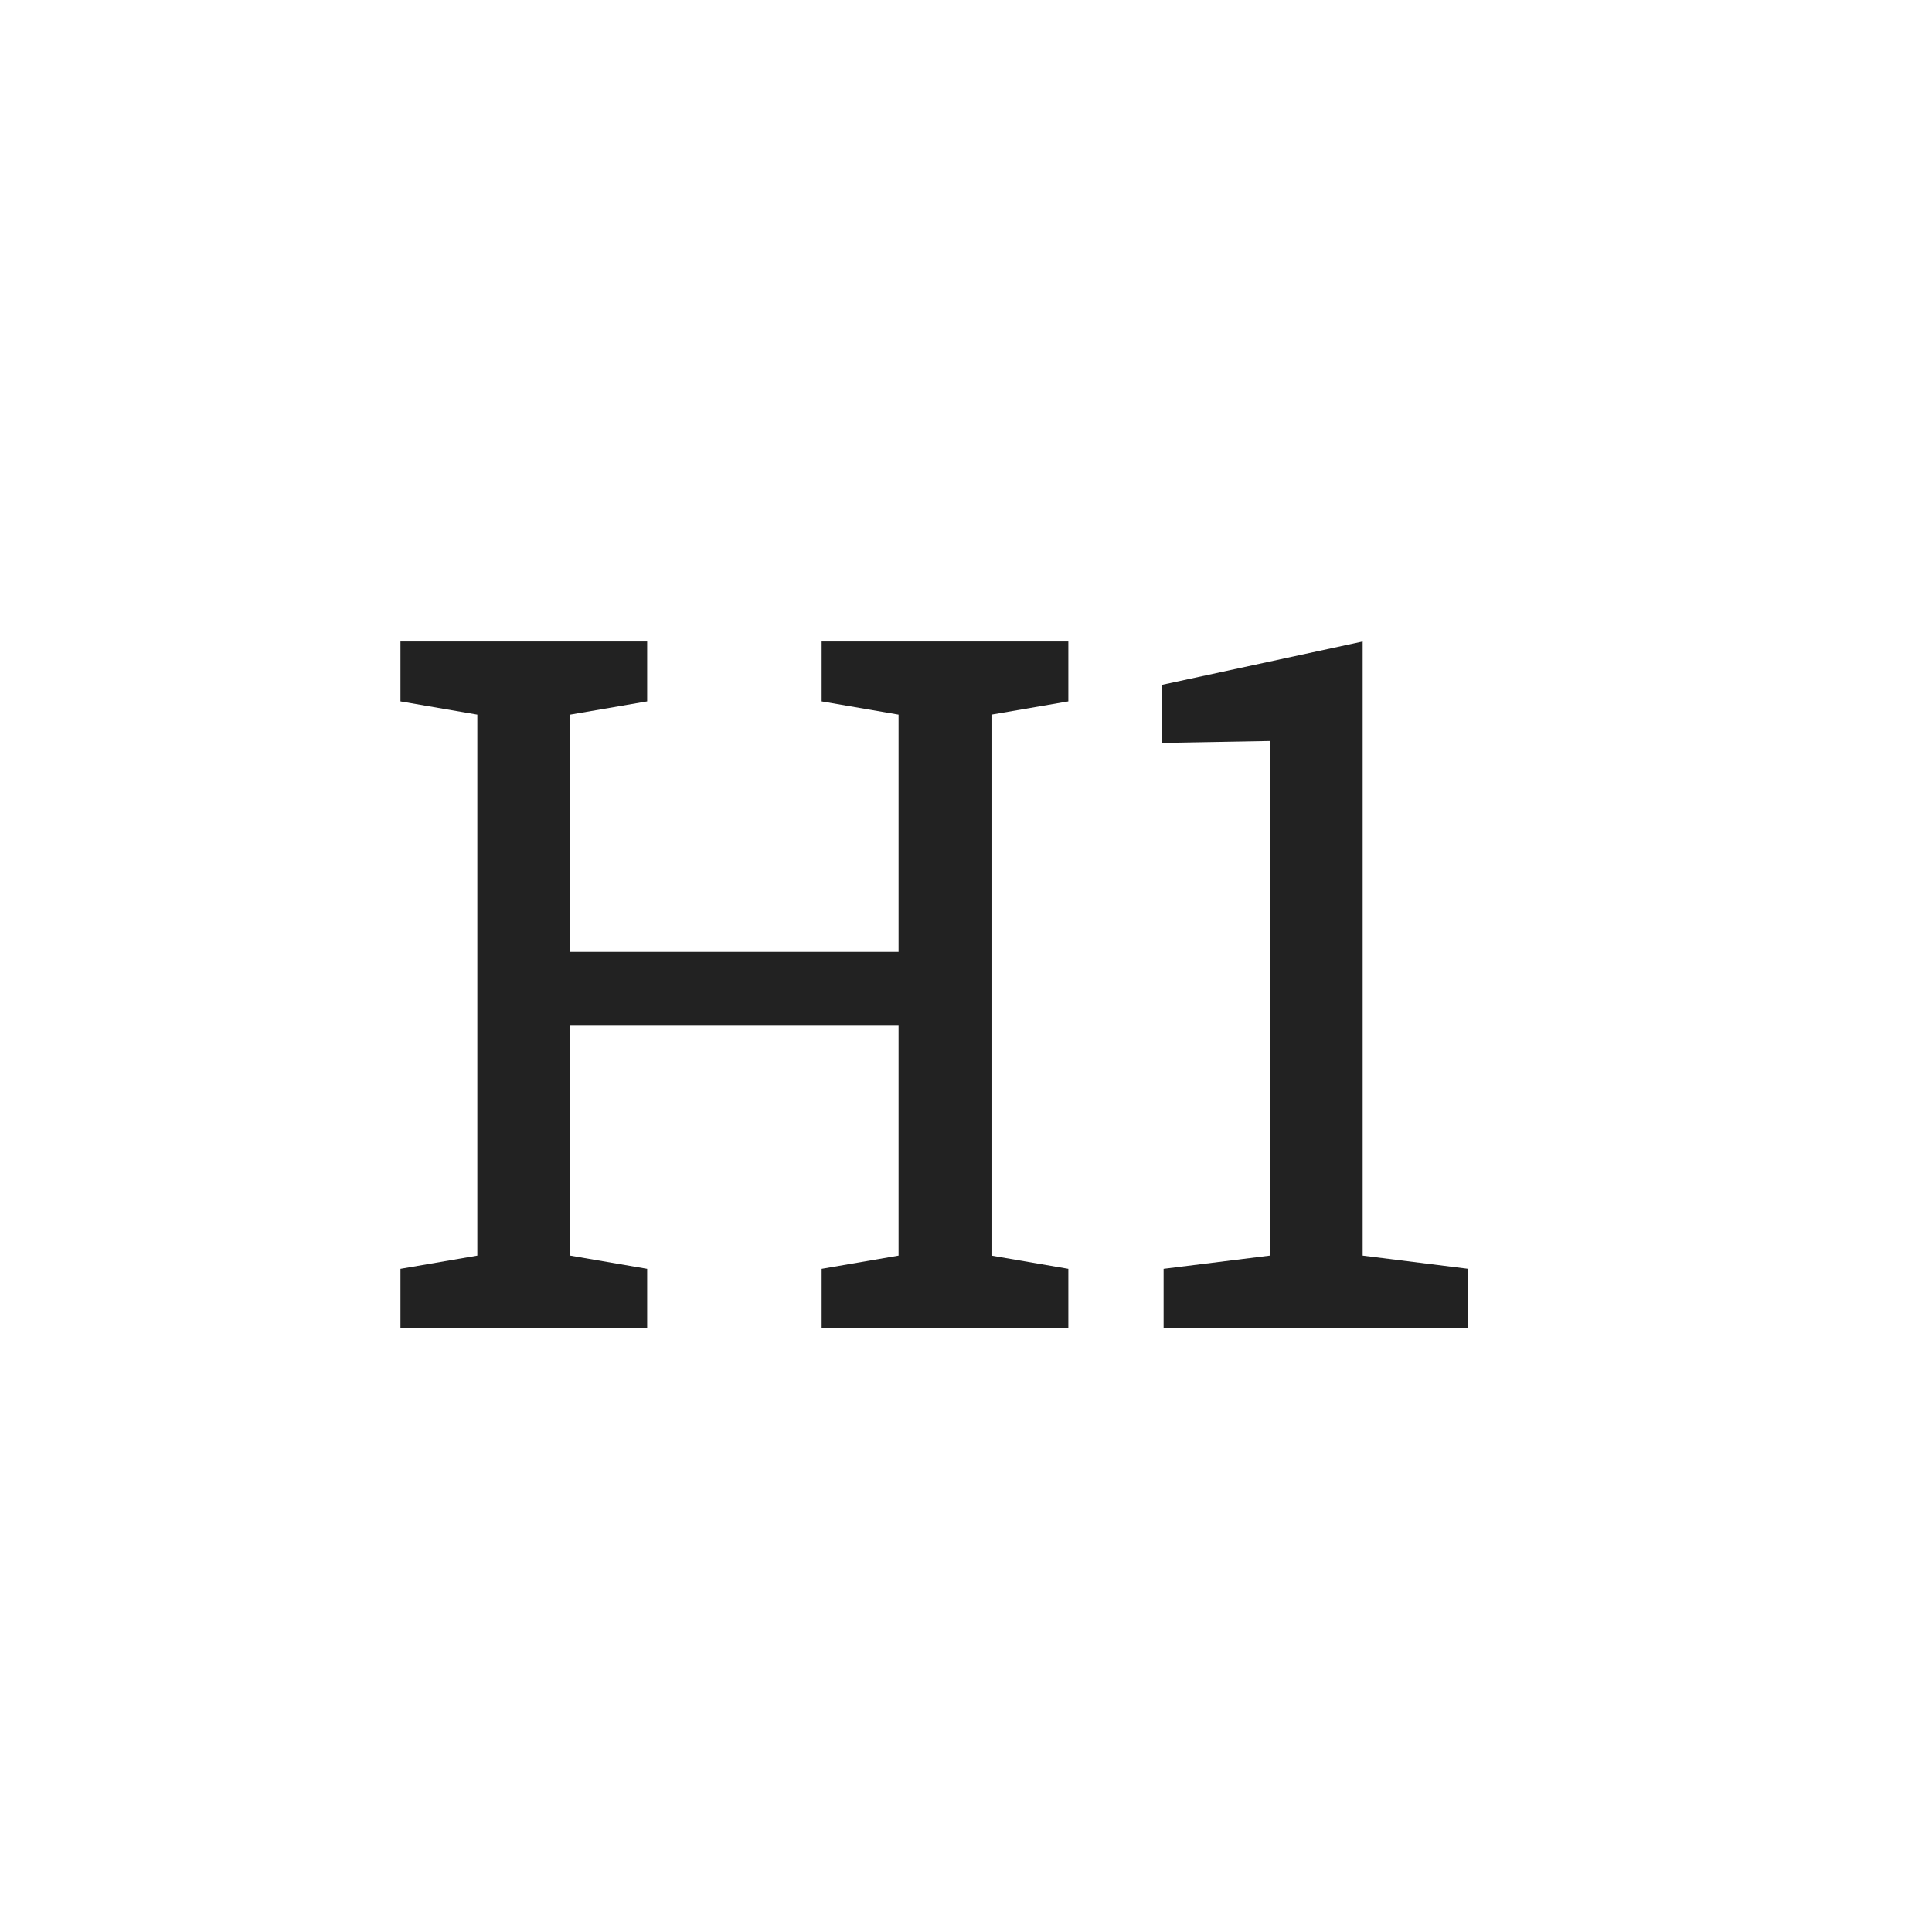 <svg width="32" height="32" viewBox="0 0 32 32" fill="none" xmlns="http://www.w3.org/2000/svg">
<path d="M6.633 22V21.016L7.906 20.797V11.836L6.633 11.617V10.625H10.719V11.617L9.445 11.836V15.766H14.883V11.836L13.609 11.617V10.625H17.695V11.617L16.422 11.836V20.797L17.695 21.016V22H13.609V21.016L14.883 20.797V16.977H9.445V20.797L10.719 21.016V22H6.633ZM19.273 22V21.016L21.031 20.797V12.273L19.242 12.305V11.344L22.57 10.625V20.797L24.32 21.016V22H19.273Z" fill="#222222"/>
</svg>

